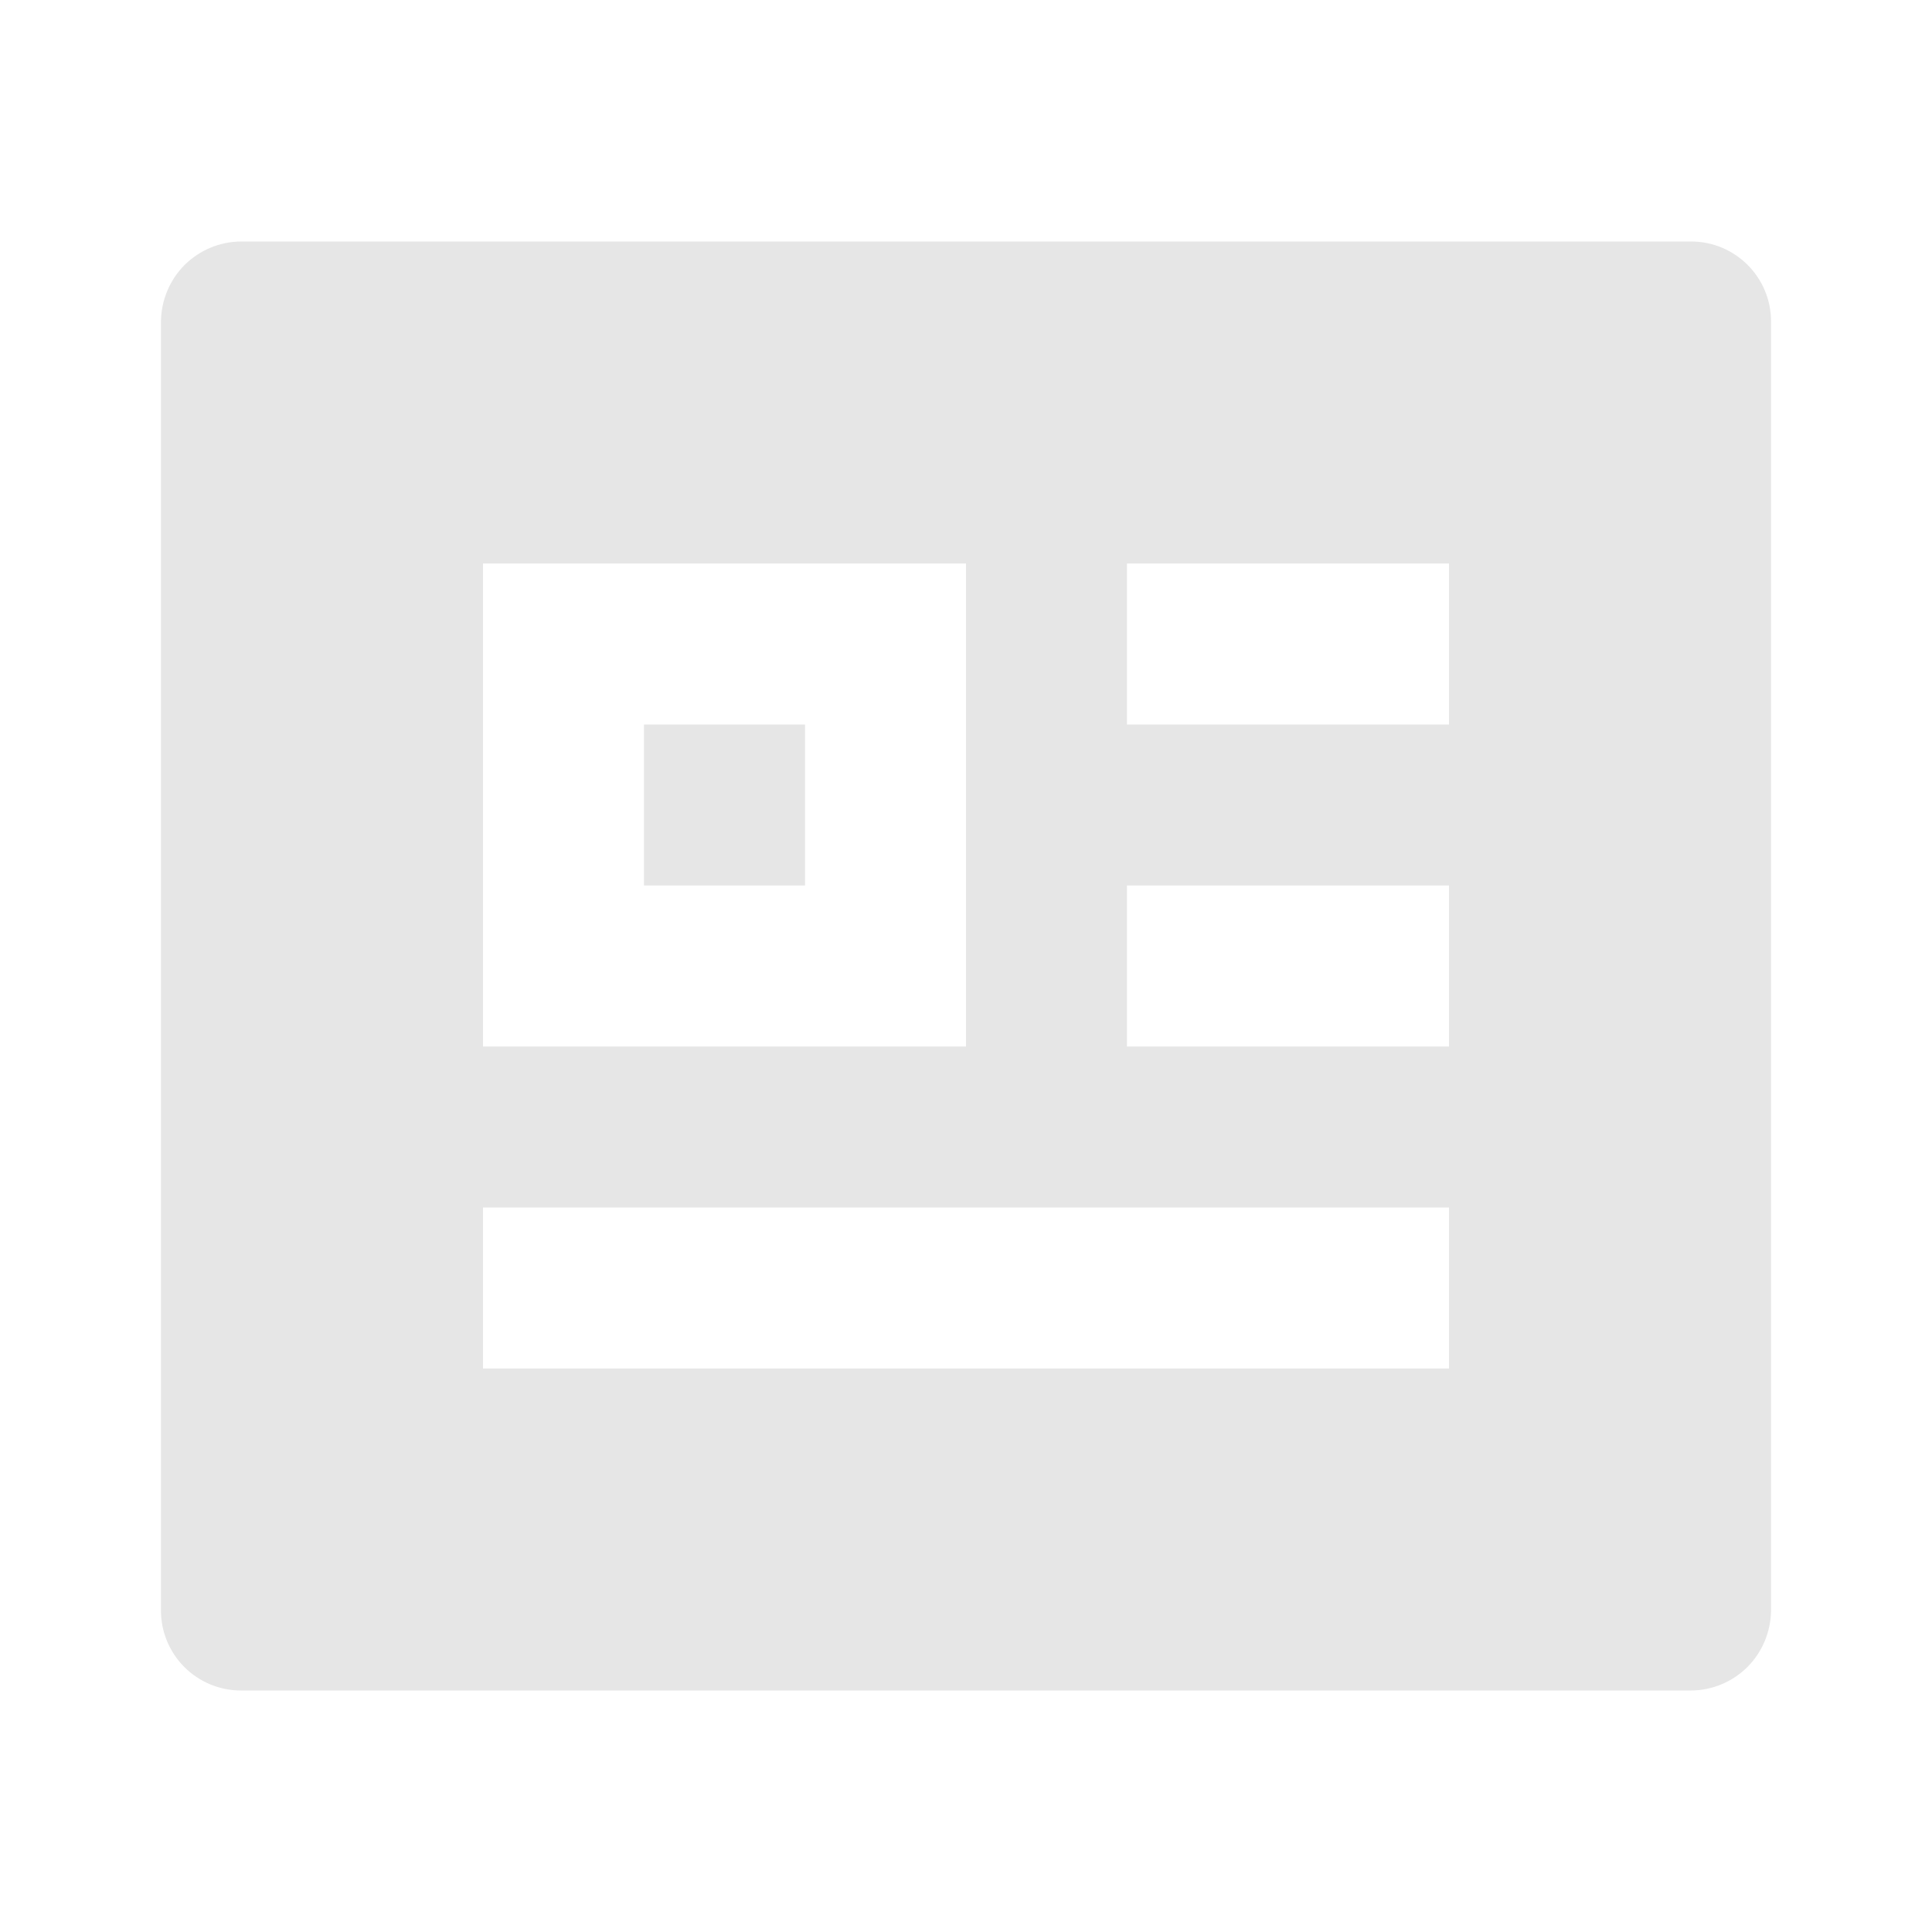 <svg width="16" height="16" viewBox="0 0 16 16" fill="none" xmlns="http://www.w3.org/2000/svg">
<g clip-path="url(#clip0_1_3971)">
<path d="M1.333 2.662C1.335 2.487 1.405 2.319 1.528 2.195C1.652 2.072 1.82 2.001 1.995 2H14.005C14.371 2 14.667 2.297 14.667 2.662V13.338C14.665 13.513 14.595 13.681 14.472 13.805C14.348 13.928 14.181 13.999 14.005 14H1.995C1.819 14 1.651 13.93 1.527 13.806C1.403 13.682 1.333 13.514 1.333 13.338V2.662ZM4 10V11.333H12V10H4ZM4 4.667V8.667H8V4.667H4ZM9.333 4.667V6H12V4.667H9.333ZM9.333 7.333V8.667H12V7.333H9.333ZM5.333 6H6.667V7.333H5.333V6Z" fill="#E6E6E6"/>
</g>
<defs>
<clipPath id="clip0_1_3971">
<rect width="16" height="16" fill="white"/>
</clipPath>
</defs>
</svg>
